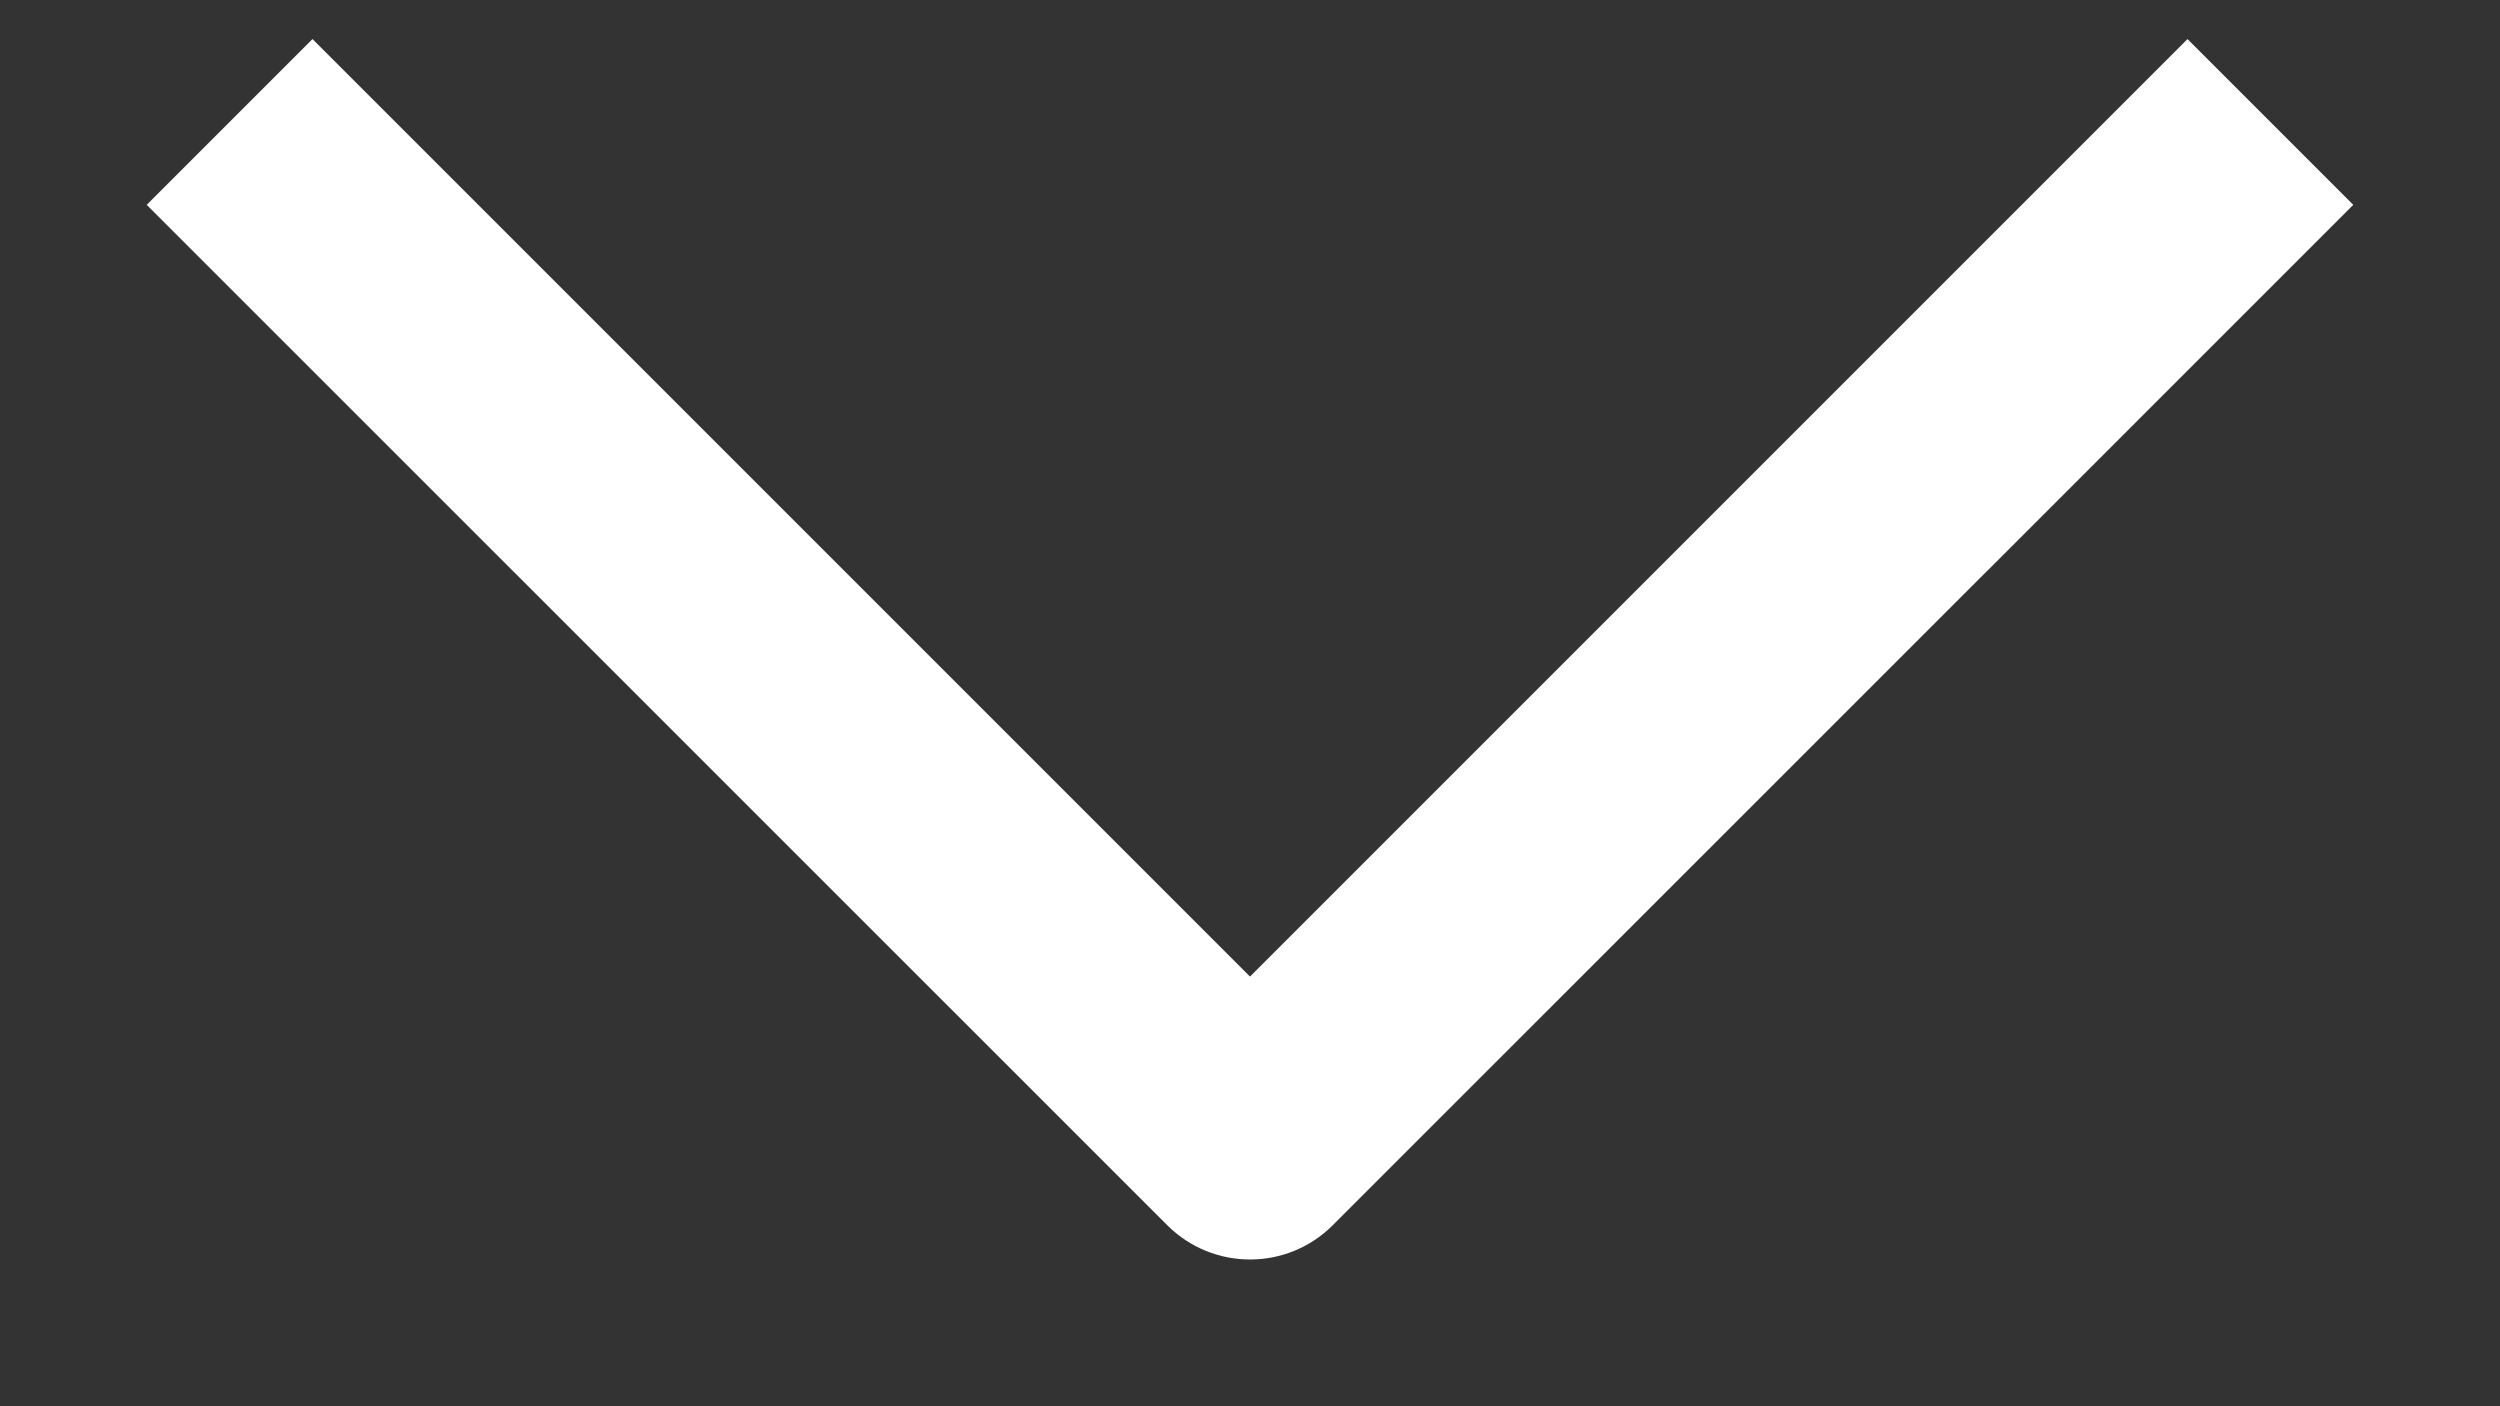 <?xml version="1.0" encoding="utf-8"?>
<svg viewBox="0 0 16 9" fill="none" xmlns="http://www.w3.org/2000/svg">
  <rect x="0" y="0" width="16" height="9" fill="#333333" stroke="none"/>
  <g id="shape" transform="matrix(1, 0, 0, -1, 0, 8.311)">
    <path id="Vector" fill-rule="evenodd" clip-rule="evenodd" d="M7.47 0.47C7.763 0.177 8.238 0.177 8.53 0.47L15.061 7L14 8.061L8 2.061L2 8.061L0.939 7L7.47 0.47Z" fill="white"/>
  </g>
</svg>